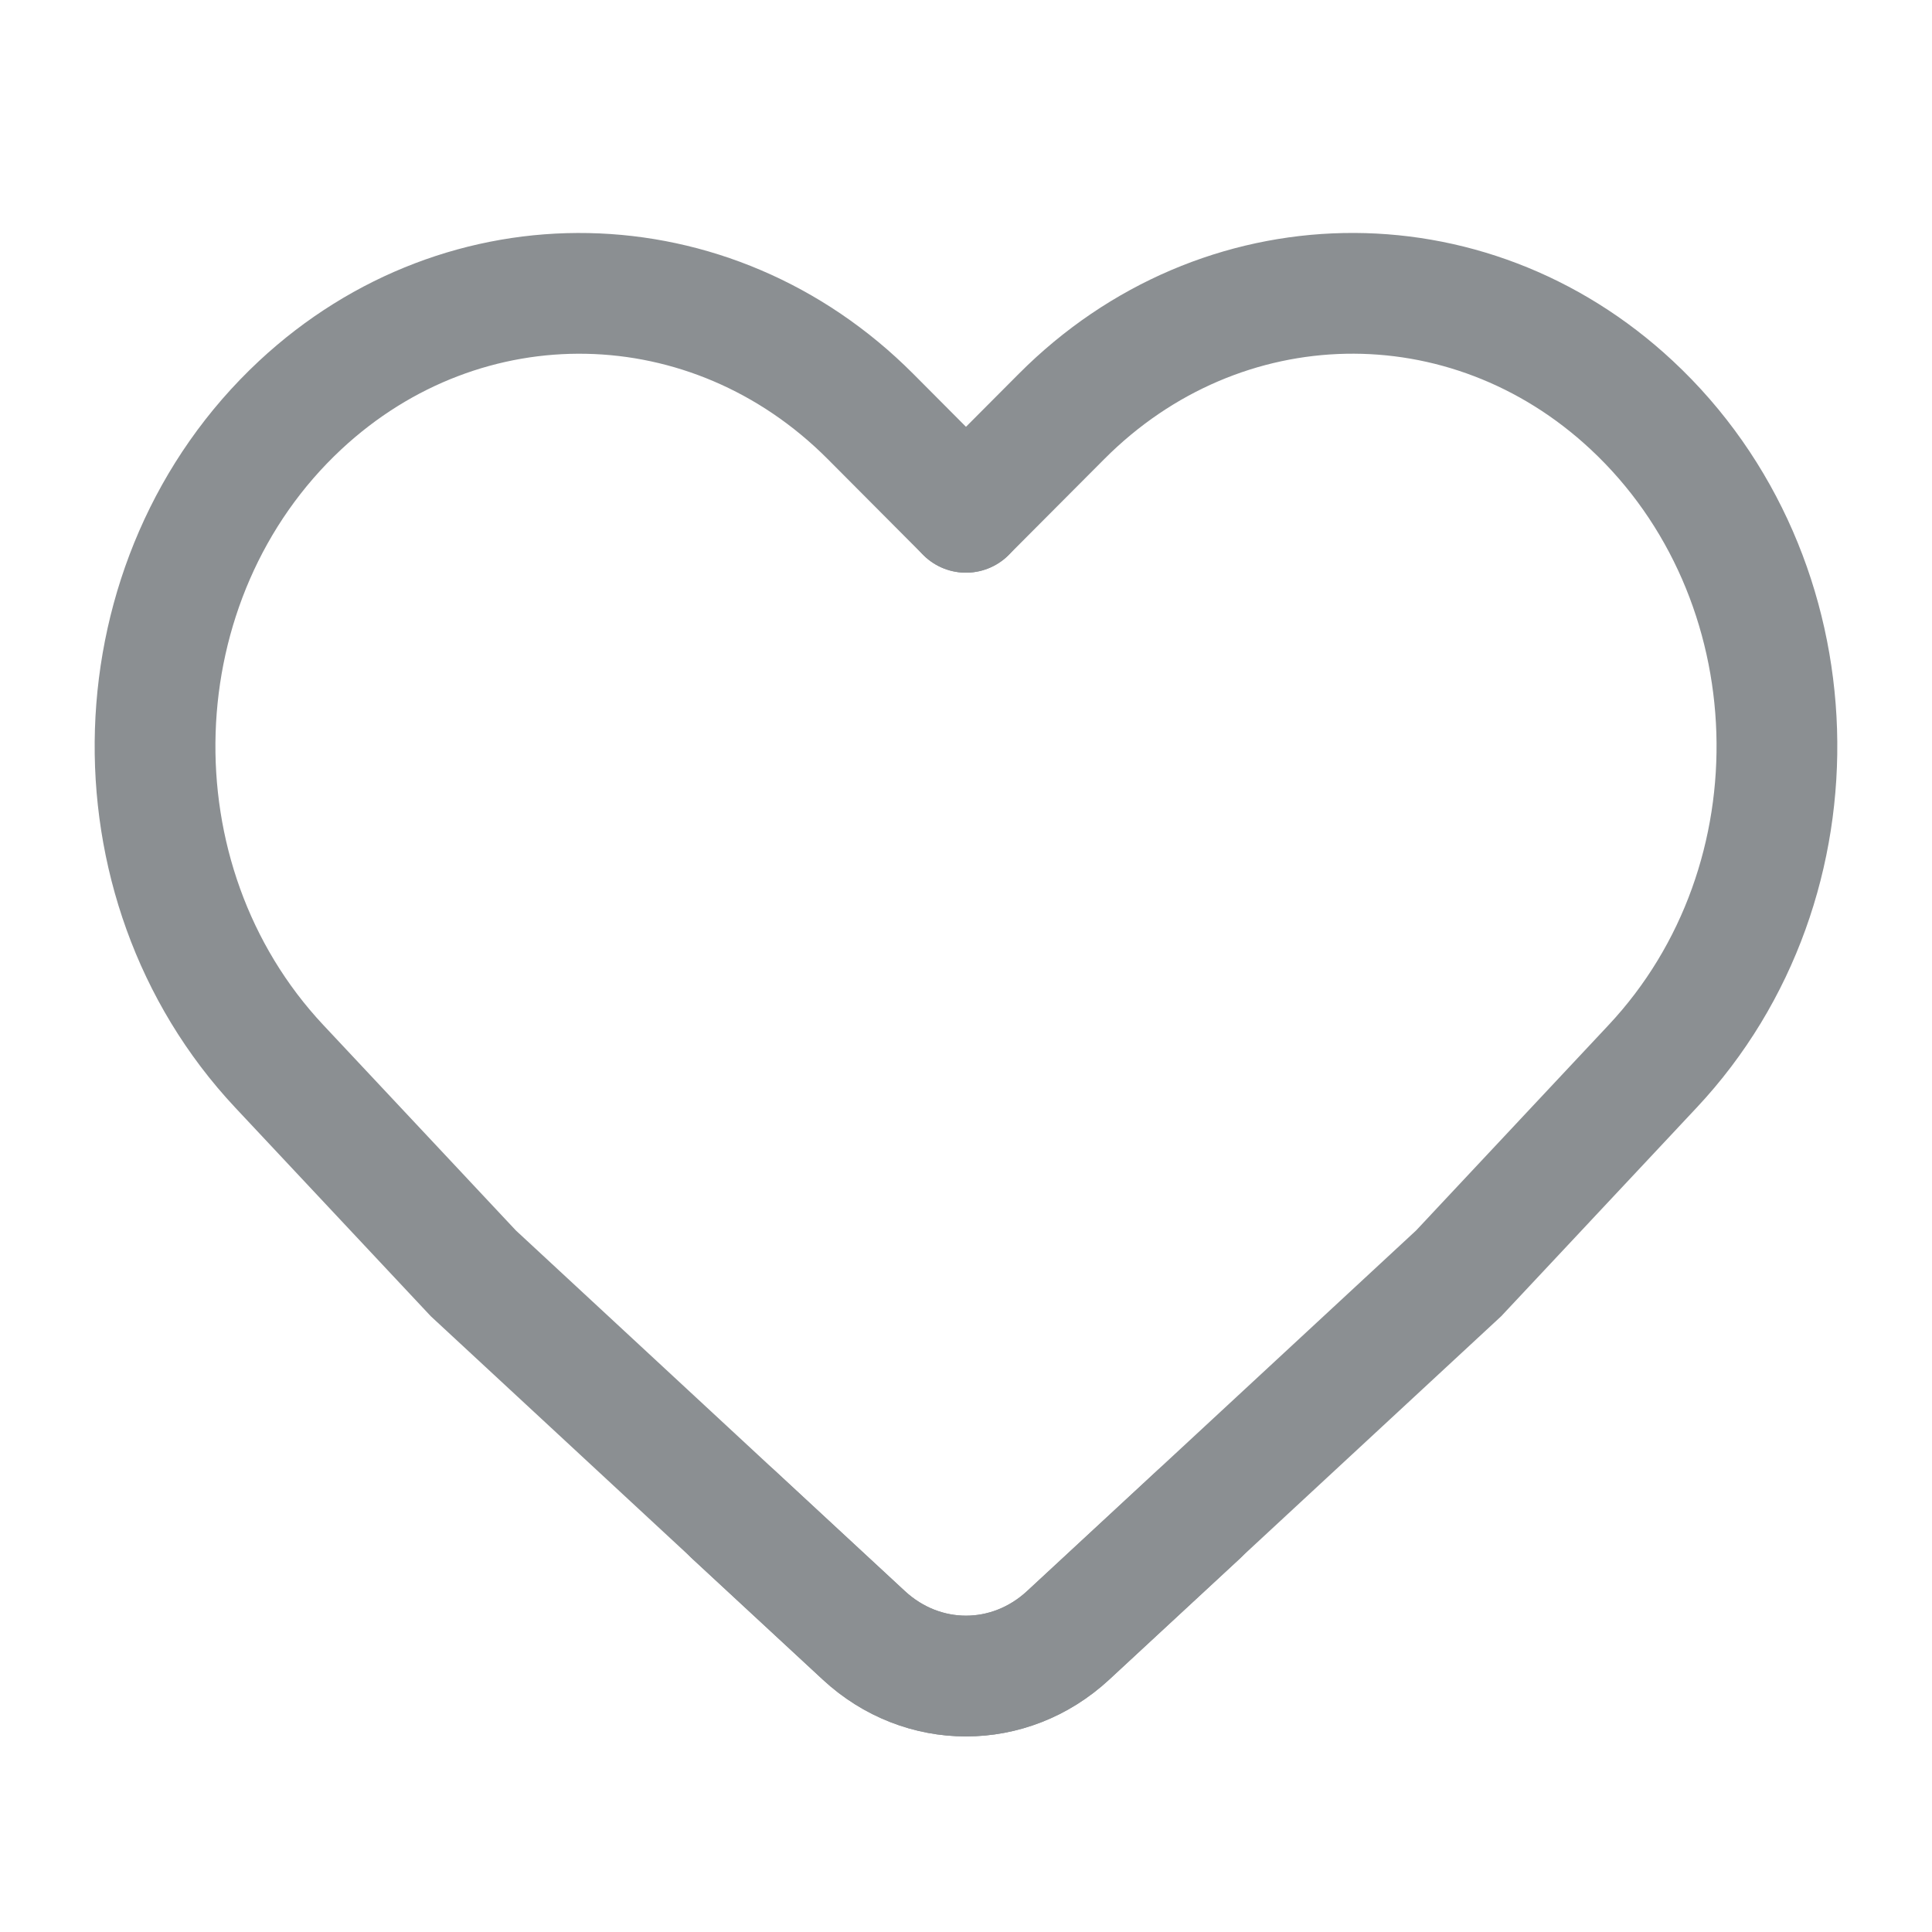 <svg width="24" height="24" viewBox="0 0 24 24" fill="none" xmlns="http://www.w3.org/2000/svg">
<path d="M12 6.364L13.188 5.172C15.164 3.189 18.227 3.129 20.269 5.032V5.032C22.568 7.174 22.688 10.945 20.529 13.247L18.12 15.818L13.268 20.315C12.54 20.989 11.459 20.989 10.731 20.315L9.111 18.815" stroke="#8B8F92" stroke-width="1.5" stroke-linecap="round"/>
<path d="M11.999 6.364L10.812 5.172C8.836 3.19 5.773 3.129 3.73 5.032V5.032C1.432 7.174 1.312 10.945 3.47 13.247L5.88 15.818L10.731 20.315C11.459 20.989 12.54 20.989 13.268 20.316L14.889 18.815" stroke="#8B8F92" stroke-width="1.5" stroke-linecap="round"/>
</svg>
